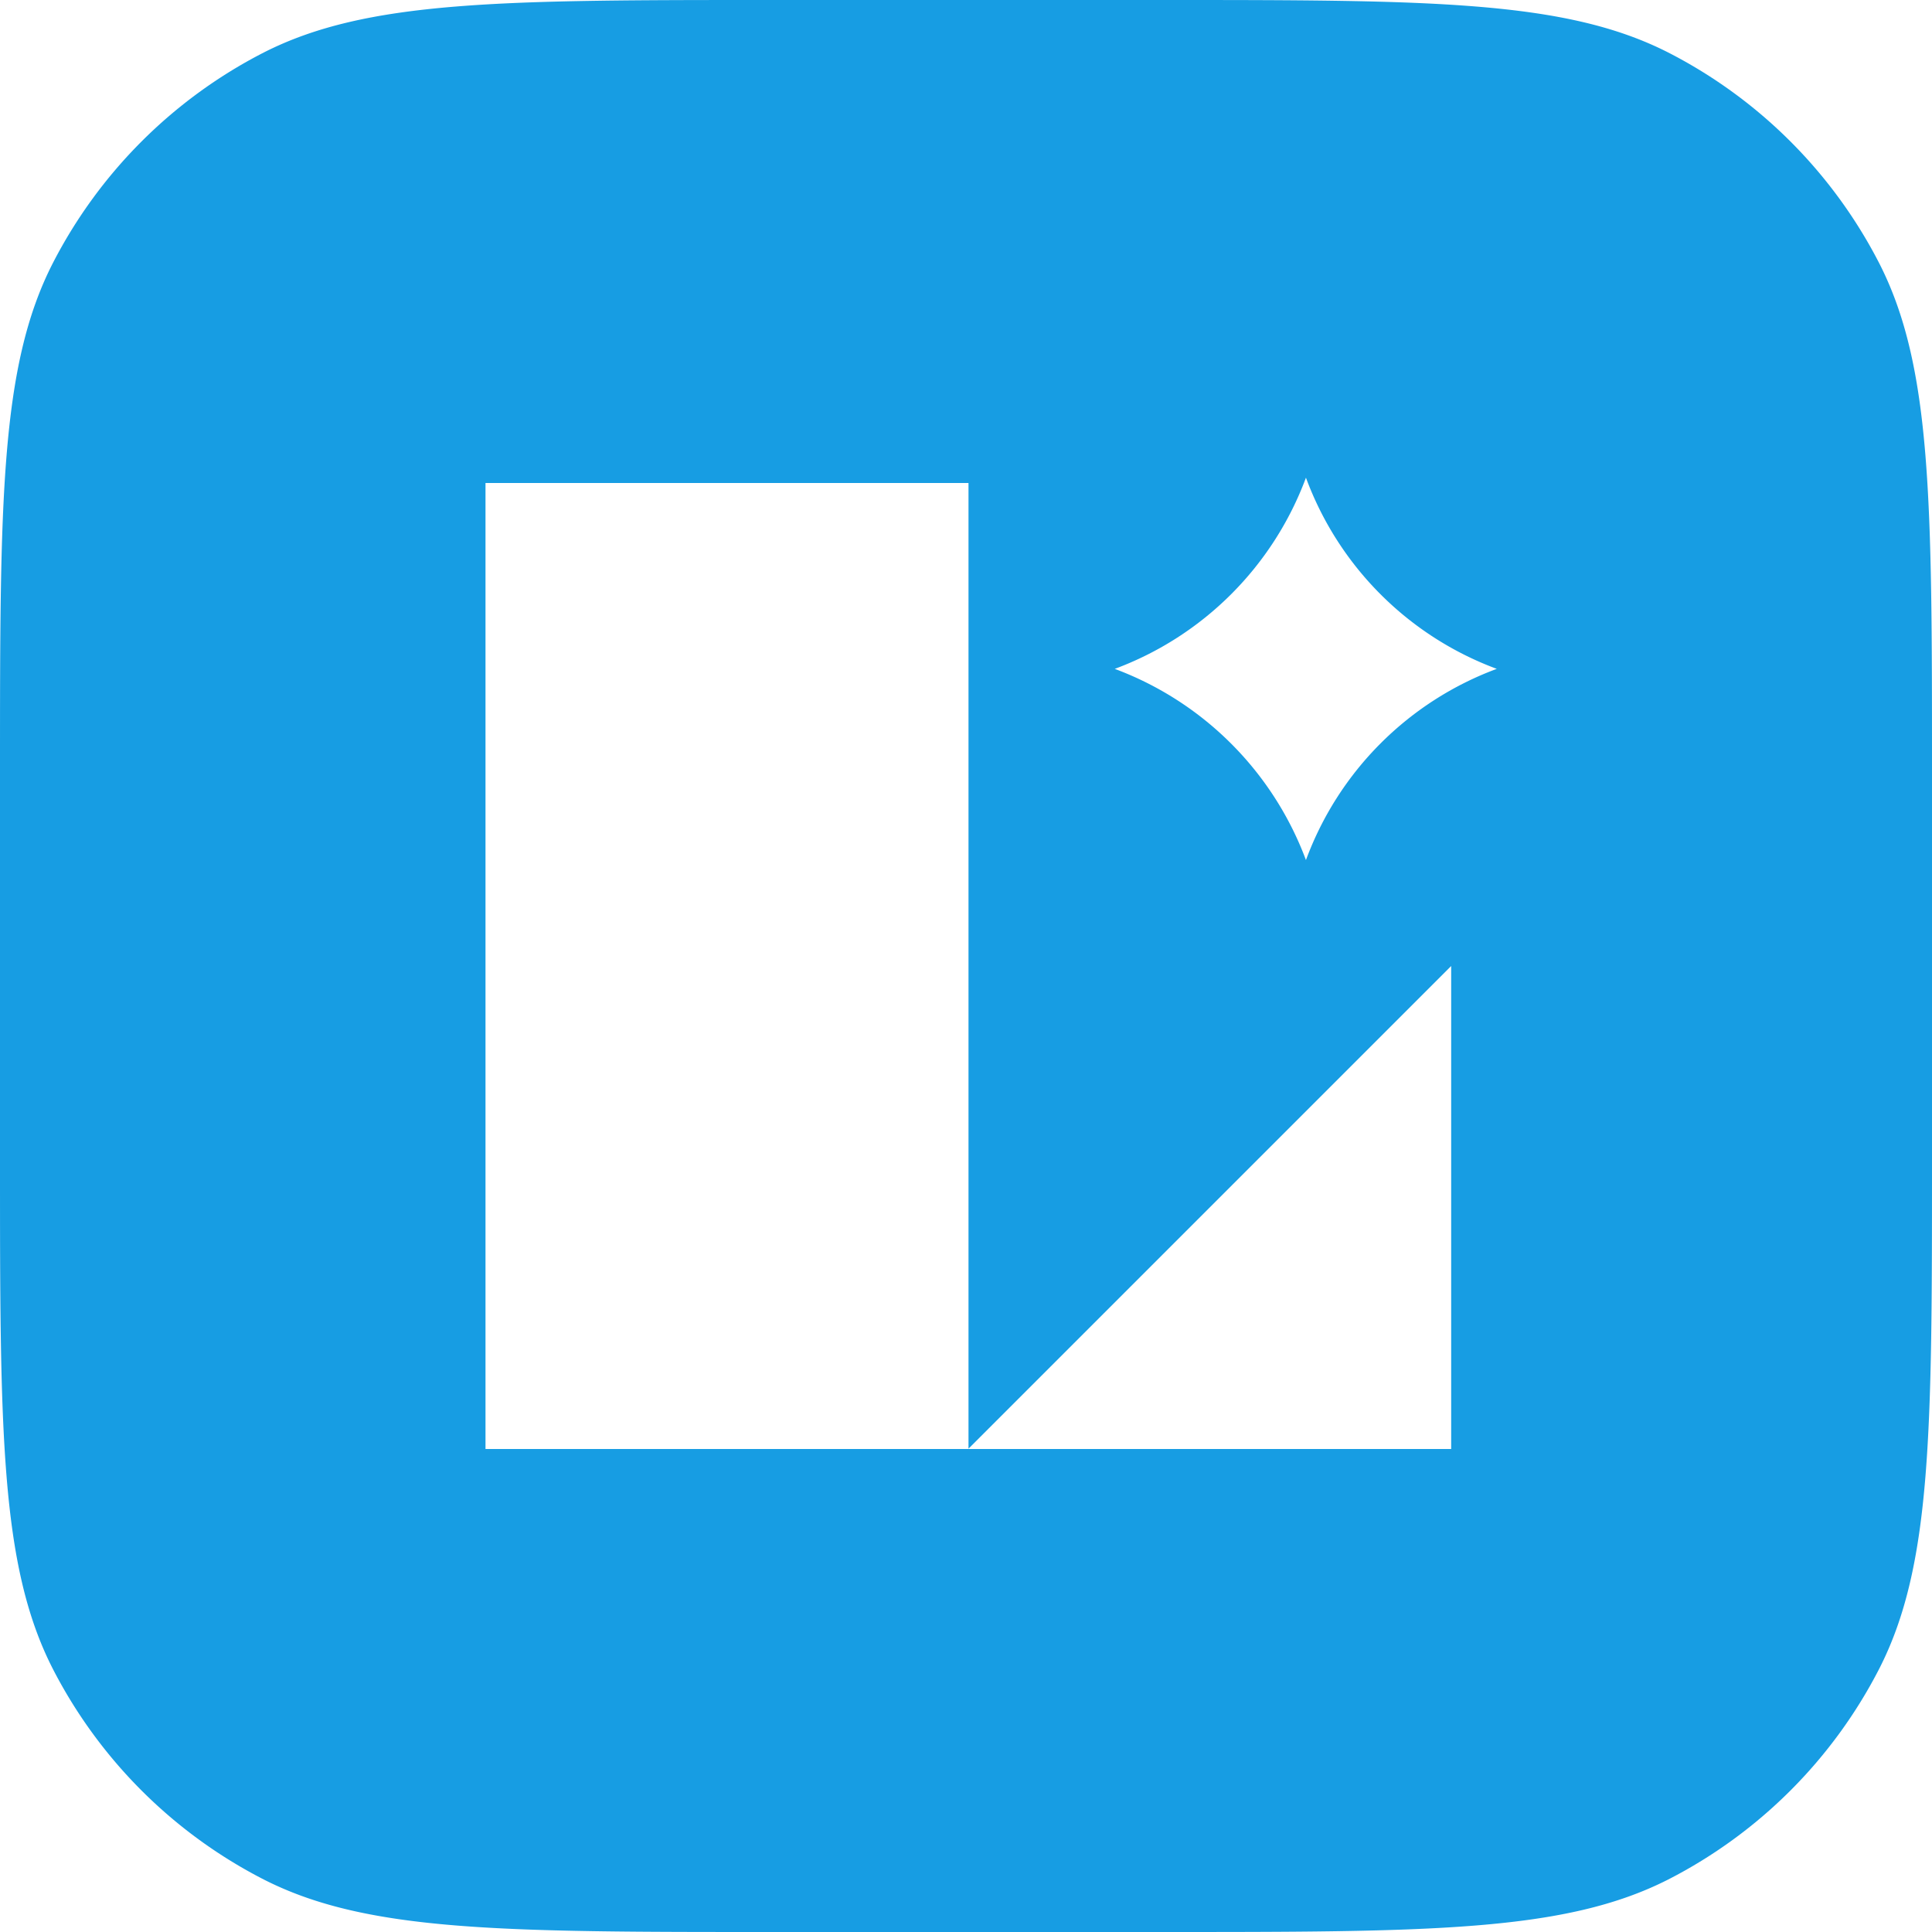 <svg role="img" viewBox="0 0 24 24" xmlns="http://www.w3.org/2000/svg"><style>path { fill: #179DE3; }</style><title>Lunacy</title><path d="M12.031 6h-6v12h11.996v-6l-5.996 5.996zm6.563 2.309a4.013 4.013.0 01-2.371-2.375 4.03 4.03.0 01-2.375 2.375 4.04 4.04.0 012.375 2.375 4.013 4.013.0 012.37-2.375zM0 9.602c0-3.364.0-5.043.652-6.325A6.044 6.044.0 013.277.652C4.56.0 6.238.0 9.602.0h4.796c3.364.0 5.043.0 6.325.652a6.044 6.044.0 012.625 2.625C24 4.56 24 6.238 24 9.602v4.796c0 3.364.0 5.043-.652 6.325a6.044 6.044.0 01-2.625 2.625C19.44 24 17.762 24 14.398 24H9.602c-3.364.0-5.043.0-6.325-.652A6.044 6.044.0 01.652 20.723C0 19.44.0 17.762.0 14.398z"/></svg>